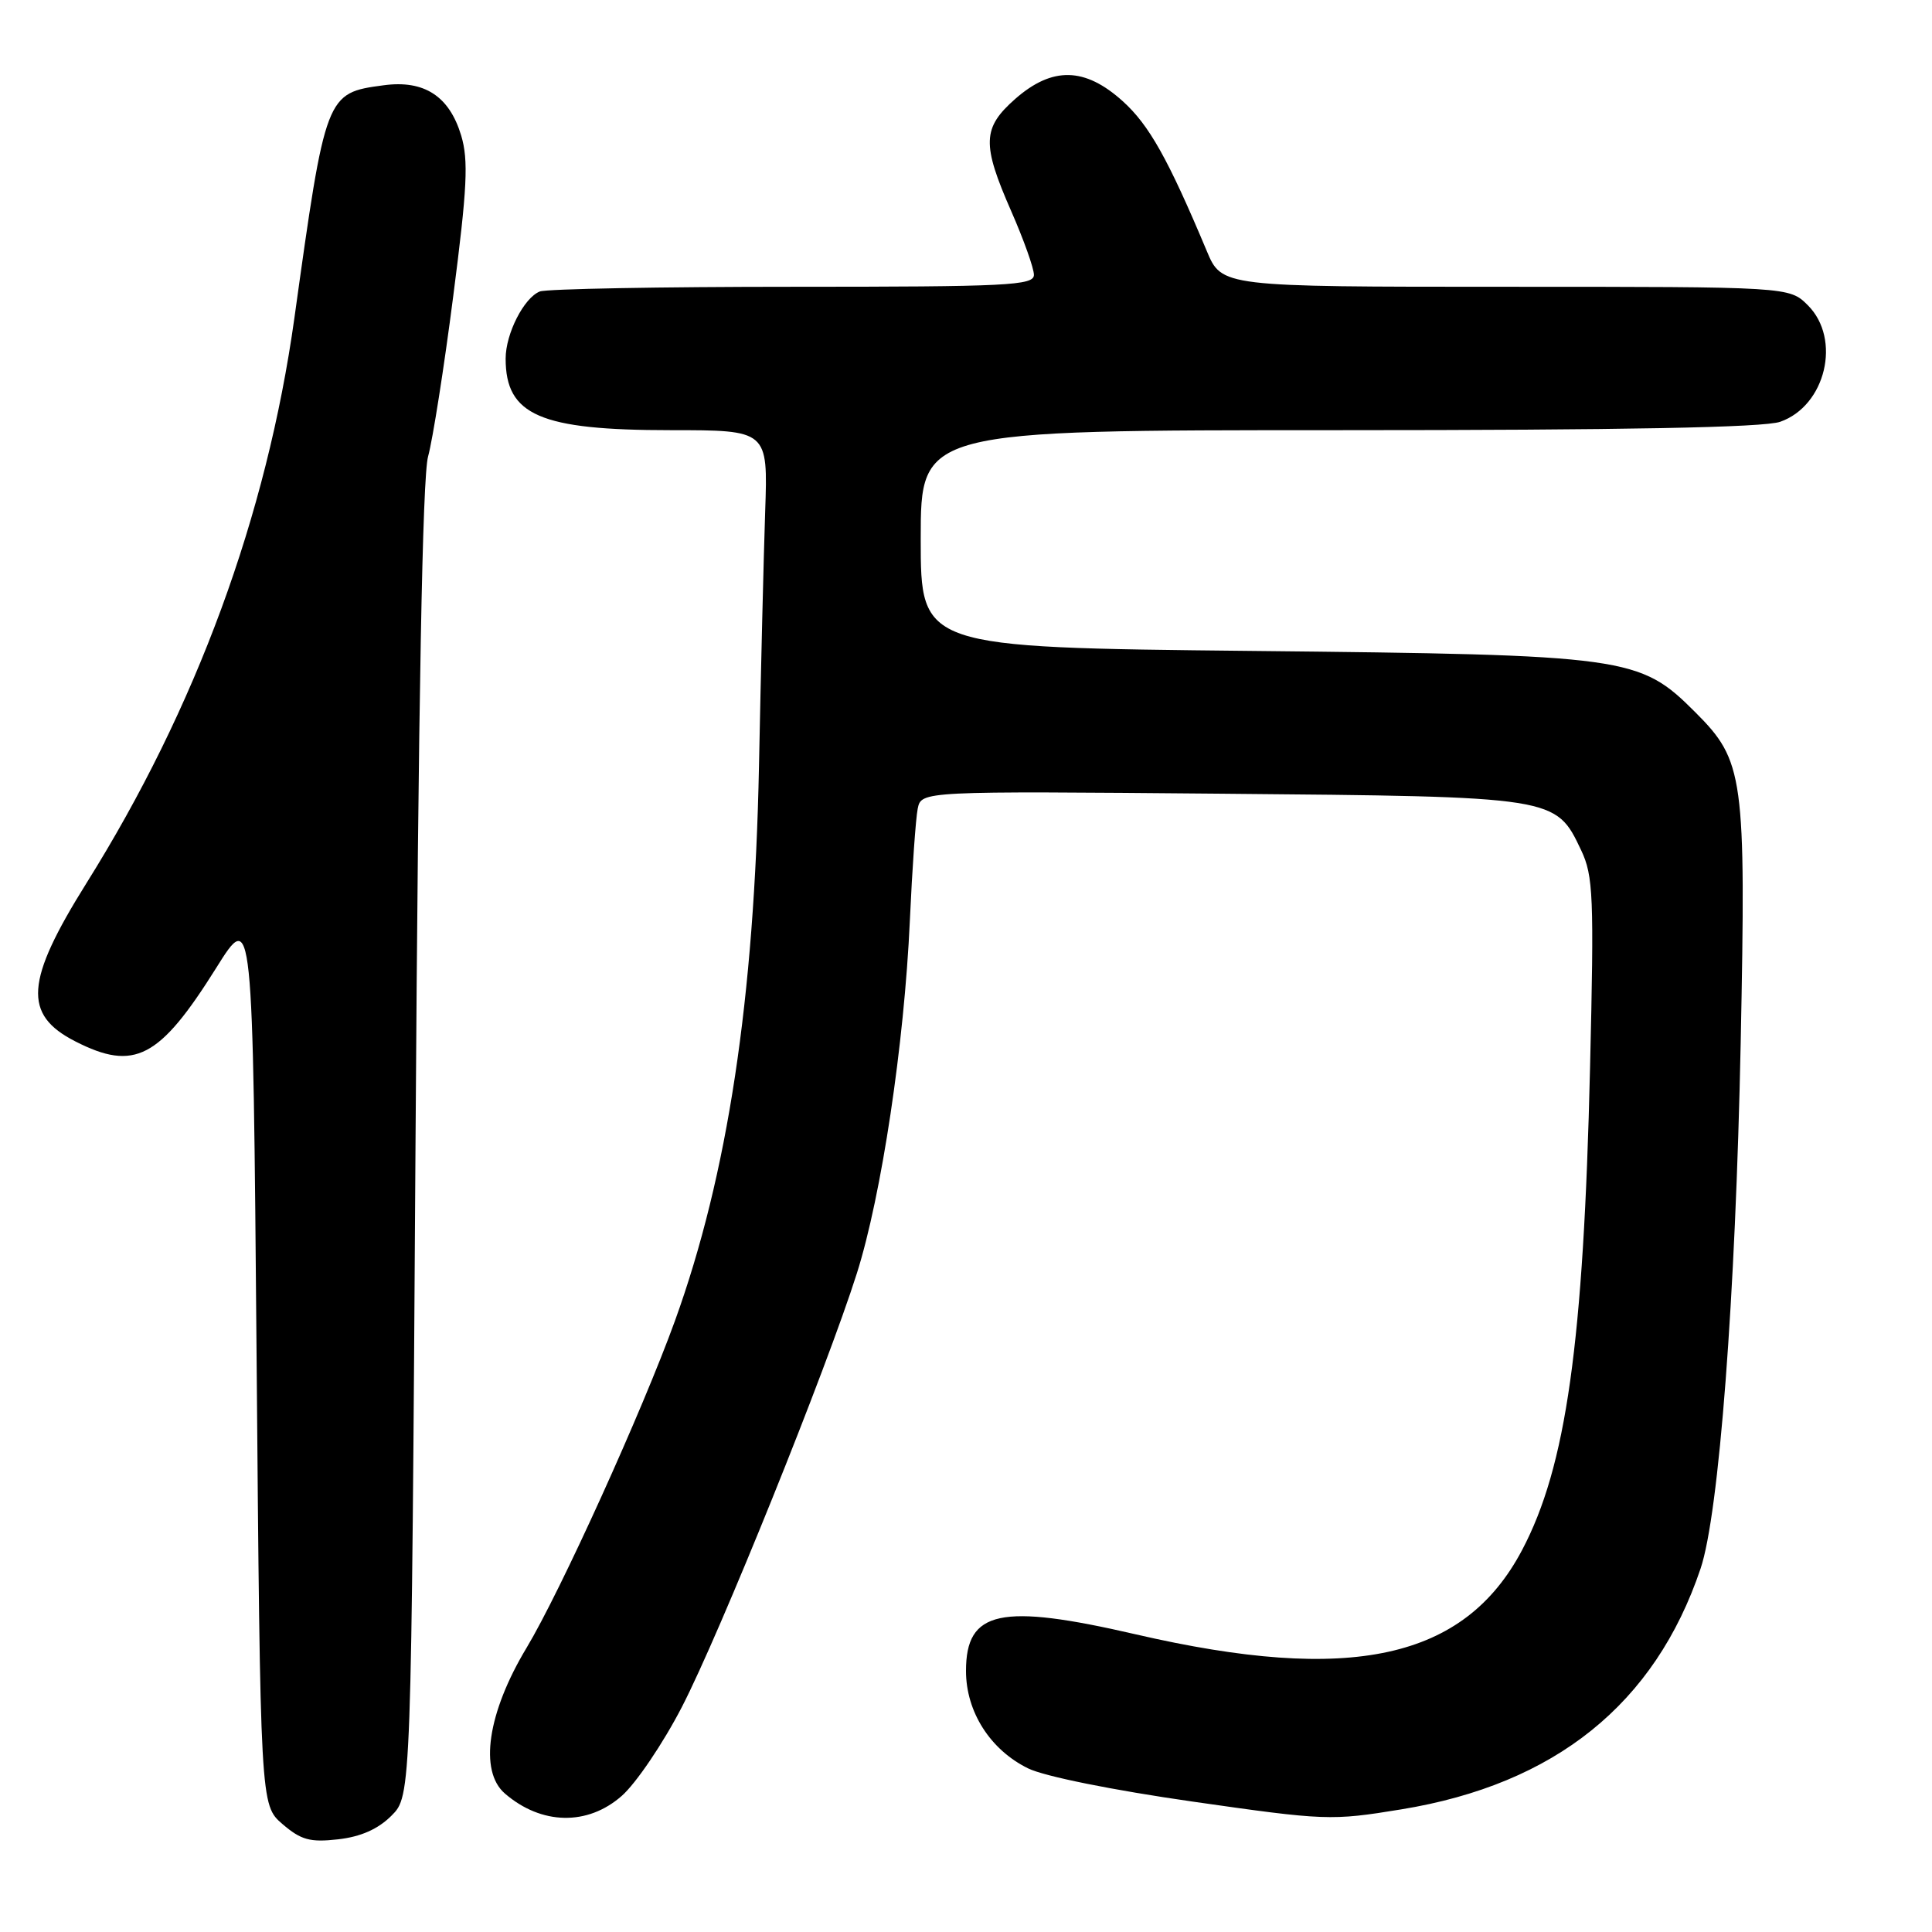 <?xml version="1.0" encoding="UTF-8" standalone="no"?>
<!DOCTYPE svg PUBLIC "-//W3C//DTD SVG 1.1//EN" "http://www.w3.org/Graphics/SVG/1.1/DTD/svg11.dtd" >
<svg xmlns="http://www.w3.org/2000/svg" xmlns:xlink="http://www.w3.org/1999/xlink" version="1.1" viewBox="0 0 256 256">
 <g >
 <path fill="currentColor"
d=" M 51.87 240.59 C 54.50 237.96 54.50 237.96 55.06 151.23 C 55.44 92.62 55.98 63.20 56.72 60.50 C 57.33 58.30 58.84 48.72 60.06 39.21 C 61.91 24.90 62.09 21.24 61.11 17.96 C 59.54 12.74 56.21 10.57 50.83 11.30 C 43.18 12.32 43.15 12.41 39.01 42.13 C 35.35 68.33 25.99 93.81 11.47 117.00 C 3.34 130.00 3.02 134.44 9.98 137.99 C 17.82 141.99 21.12 140.26 28.64 128.27 C 33.50 120.50 33.50 120.50 34.00 179.84 C 34.50 239.17 34.50 239.17 37.43 241.70 C 39.89 243.81 41.08 244.14 44.80 243.72 C 47.80 243.38 50.09 242.37 51.87 240.59 Z  M 82.38 237.97 C 84.27 236.31 87.86 231.01 90.35 226.19 C 95.39 216.44 109.51 181.44 113.54 168.72 C 116.80 158.43 119.82 138.33 120.56 122.00 C 120.87 115.12 121.34 108.45 121.60 107.16 C 122.08 104.82 122.08 104.82 161.79 105.17 C 206.27 105.56 206.13 105.54 209.51 112.66 C 211.12 116.06 211.23 118.76 210.69 141.45 C 209.83 178.03 207.53 194.33 201.68 205.40 C 194.03 219.88 179.03 223.15 150.50 216.56 C 132.54 212.41 128.00 213.39 128.00 221.41 C 128.00 226.82 131.21 231.86 136.23 234.32 C 138.39 235.38 147.48 237.21 158.03 238.72 C 175.63 241.24 176.39 241.27 185.68 239.75 C 206.07 236.42 219.28 225.79 225.33 207.86 C 227.78 200.63 229.97 171.85 230.65 138.21 C 231.36 102.82 231.08 100.82 224.64 94.38 C 217.23 86.97 215.77 86.77 165.75 86.25 C 122.00 85.79 122.00 85.79 122.00 71.40 C 122.00 57.00 122.00 57.00 177.35 57.00 C 215.28 57.00 233.70 56.65 235.88 55.89 C 241.92 53.78 244.03 44.93 239.55 40.45 C 237.09 38.00 237.09 38.00 199.49 38.00 C 161.89 38.00 161.89 38.00 159.90 33.25 C 154.78 21.05 152.27 16.57 148.77 13.41 C 143.76 8.89 139.45 8.79 134.53 13.10 C 130.16 16.95 130.08 19.07 134.00 28.00 C 135.65 31.76 137.00 35.55 137.00 36.42 C 137.00 37.83 133.53 38.00 105.08 38.00 C 87.53 38.00 72.44 38.28 71.54 38.62 C 69.44 39.43 67.00 44.20 67.00 47.52 C 67.00 55.02 71.57 57.00 88.85 57.00 C 101.76 57.00 101.76 57.00 101.39 67.75 C 101.19 73.66 100.82 88.85 100.57 101.50 C 99.95 132.40 96.43 155.65 89.44 175.00 C 85.12 186.94 74.26 210.88 69.77 218.35 C 64.60 226.94 63.45 234.69 66.91 237.66 C 71.75 241.83 77.85 241.95 82.38 237.97 Z "/>
</g>
</svg>